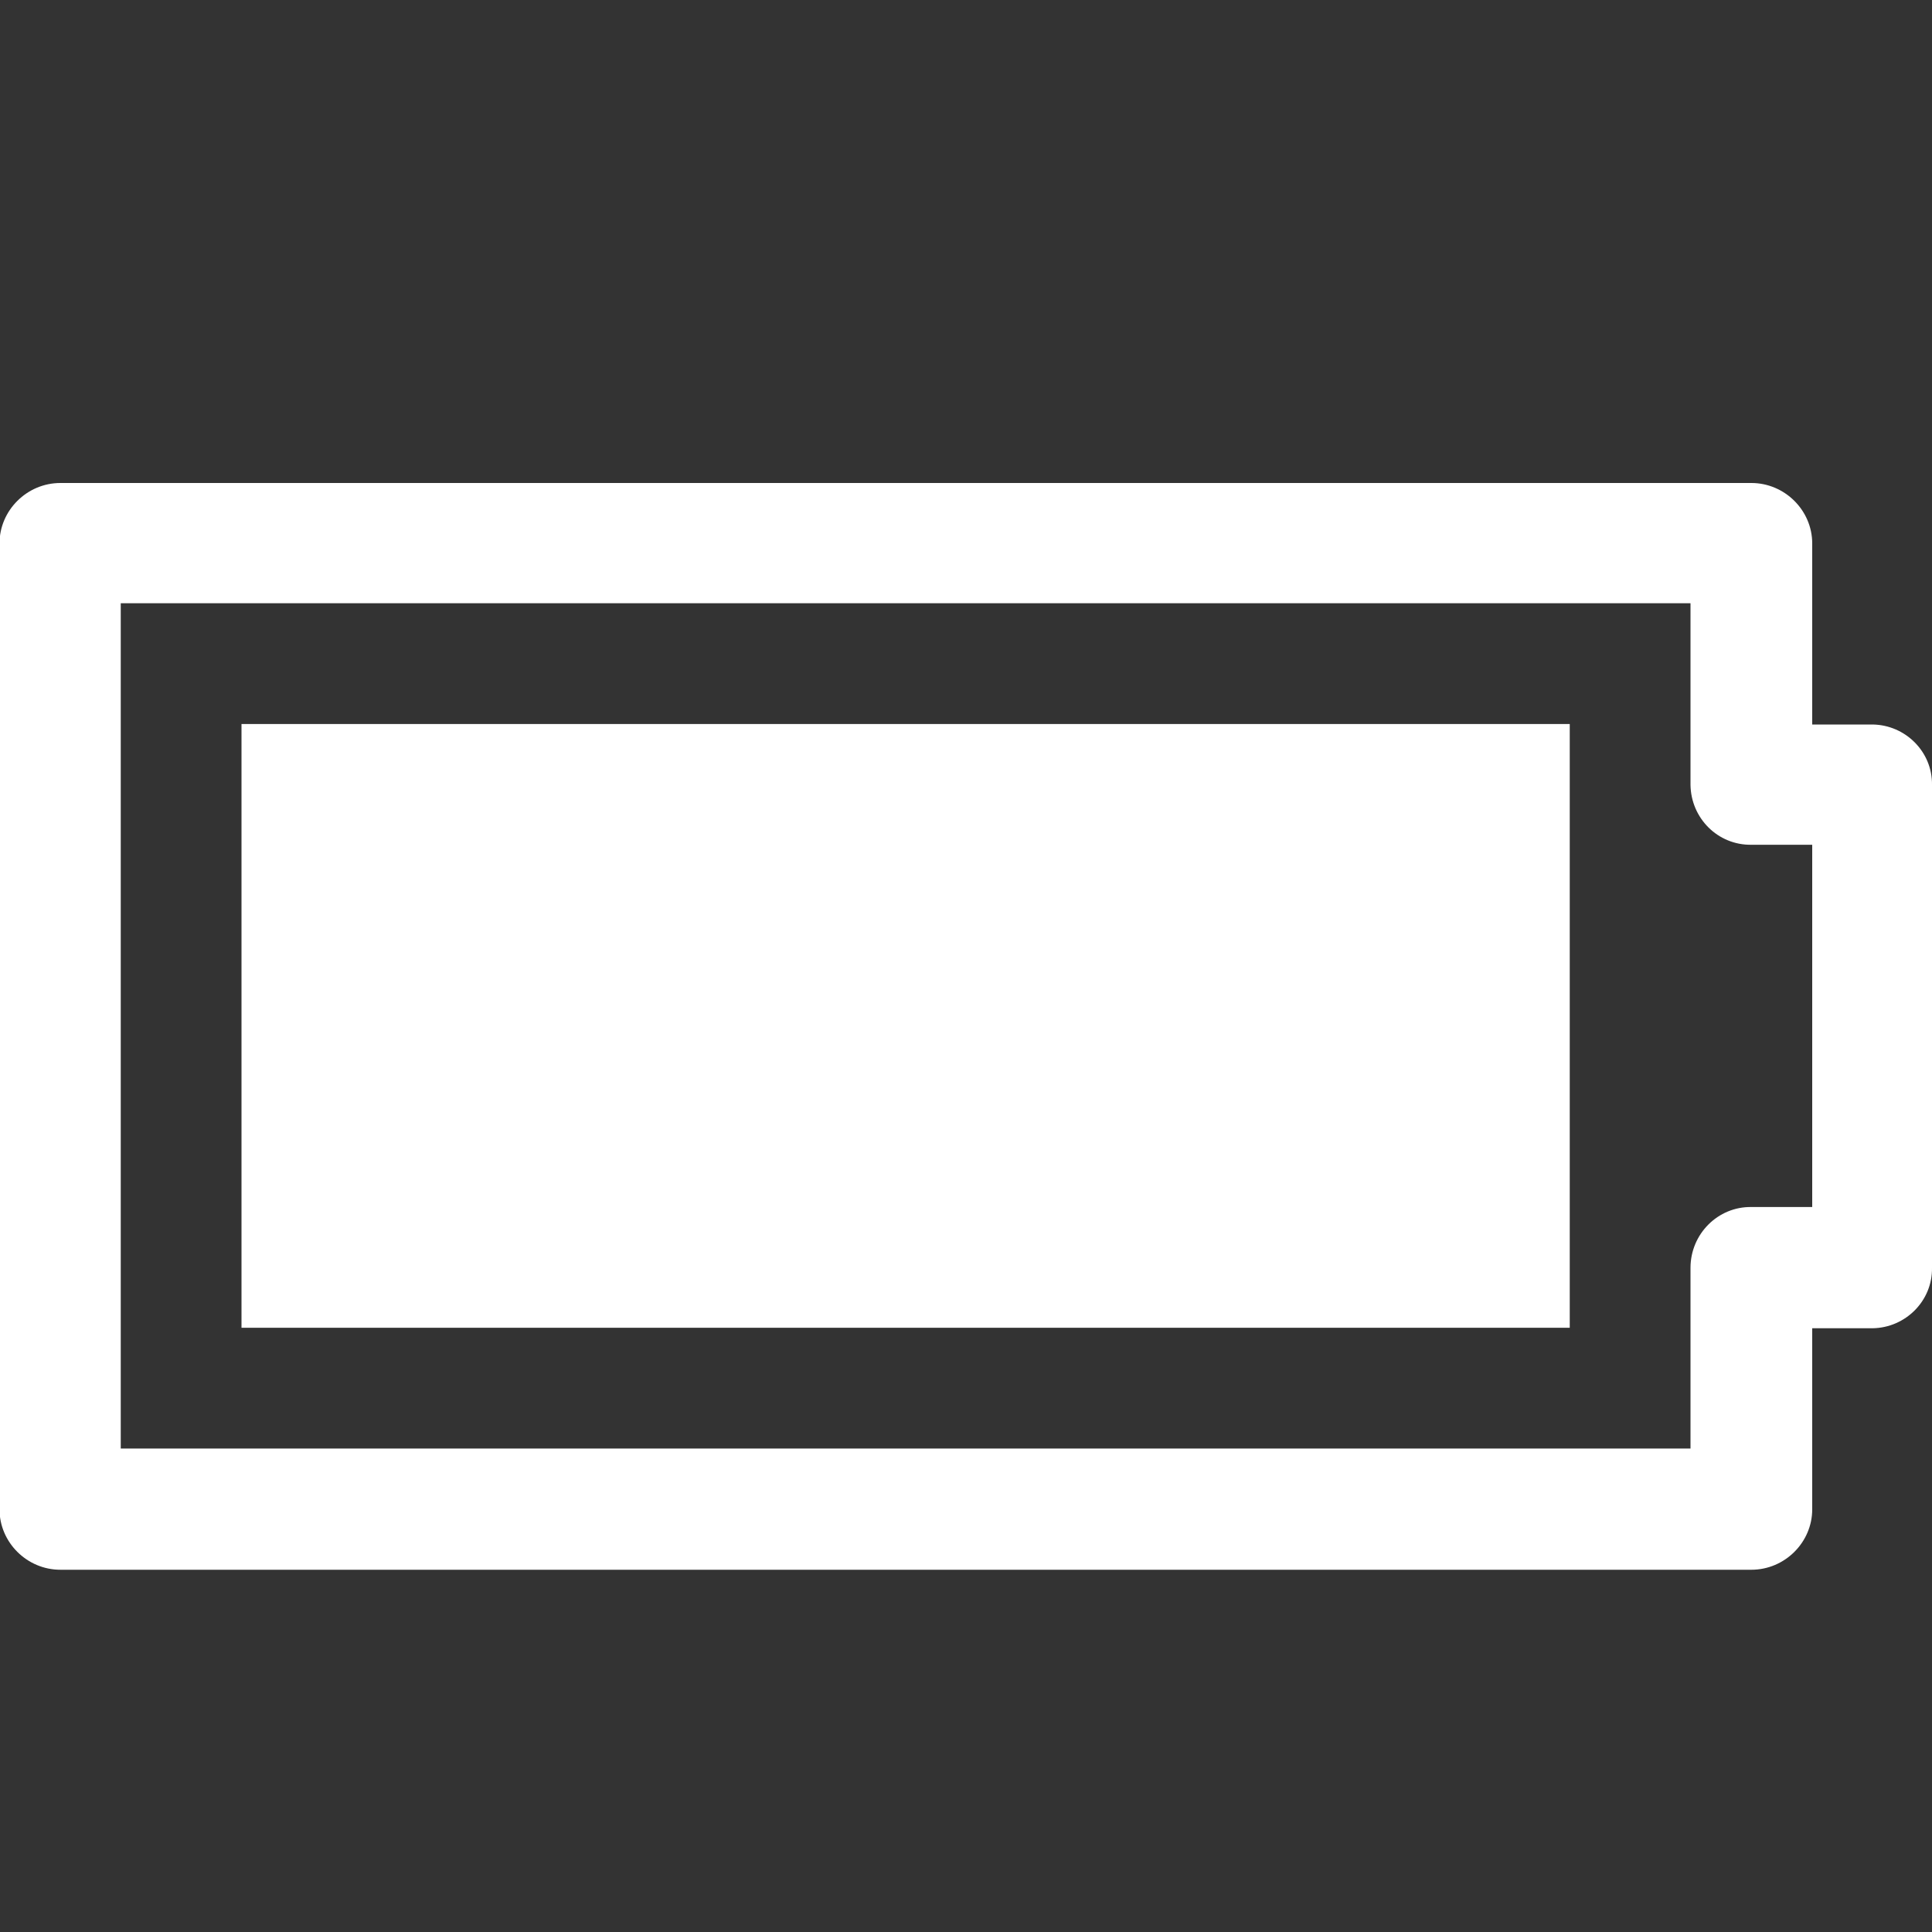 <?xml version="1.0" encoding="UTF-8"?>
<svg xmlns="http://www.w3.org/2000/svg" xmlns:xlink="http://www.w3.org/1999/xlink" width="16" height="16" viewBox="0 0 16 16" version="1.1">
<rect x="0" y="0" width="16" height="16" fill="#333333" stroke="none"/>
<g id="surface1">
<path style=" stroke:none;fill-rule:nonzero;fill:rgb(100%,100%,100%);fill-opacity:1;" d="M 0.5 4 C 0.223 4 -0.004 4.227 -0.004 4.5 L -0.004 12.5 C -0.004 12.773 0.223 13 0.5 13 L 14.504 13 C 14.781 13 15.008 12.773 15.008 12.5 L 15.008 11 L 15.508 11 C 15.781 10.996 16.004 10.773 16 10.5 L 16 6.5 C 16.004 6.227 15.781 6.004 15.508 6 L 15.008 6 L 15.008 4.5 C 15.008 4.227 14.781 4 14.504 4 Z M 1 4.996 L 14 4.996 L 14 6.5 C 14.004 6.777 14.227 7 14.504 6.996 L 15.008 6.996 L 15.008 9.996 L 14.504 9.996 C 14.227 9.992 14 10.219 14 10.5 L 14 11.996 L 1 11.996 Z M 1 4.996 "/>
<path style=" stroke:none;fill-rule:nonzero;fill:rgb(100%,100%,100%);fill-opacity:1;" d="M 2 5.996 L 2 10.996 L 13 10.996 L 13 5.996 L 2 5.996 "/>
</g>
</svg>
